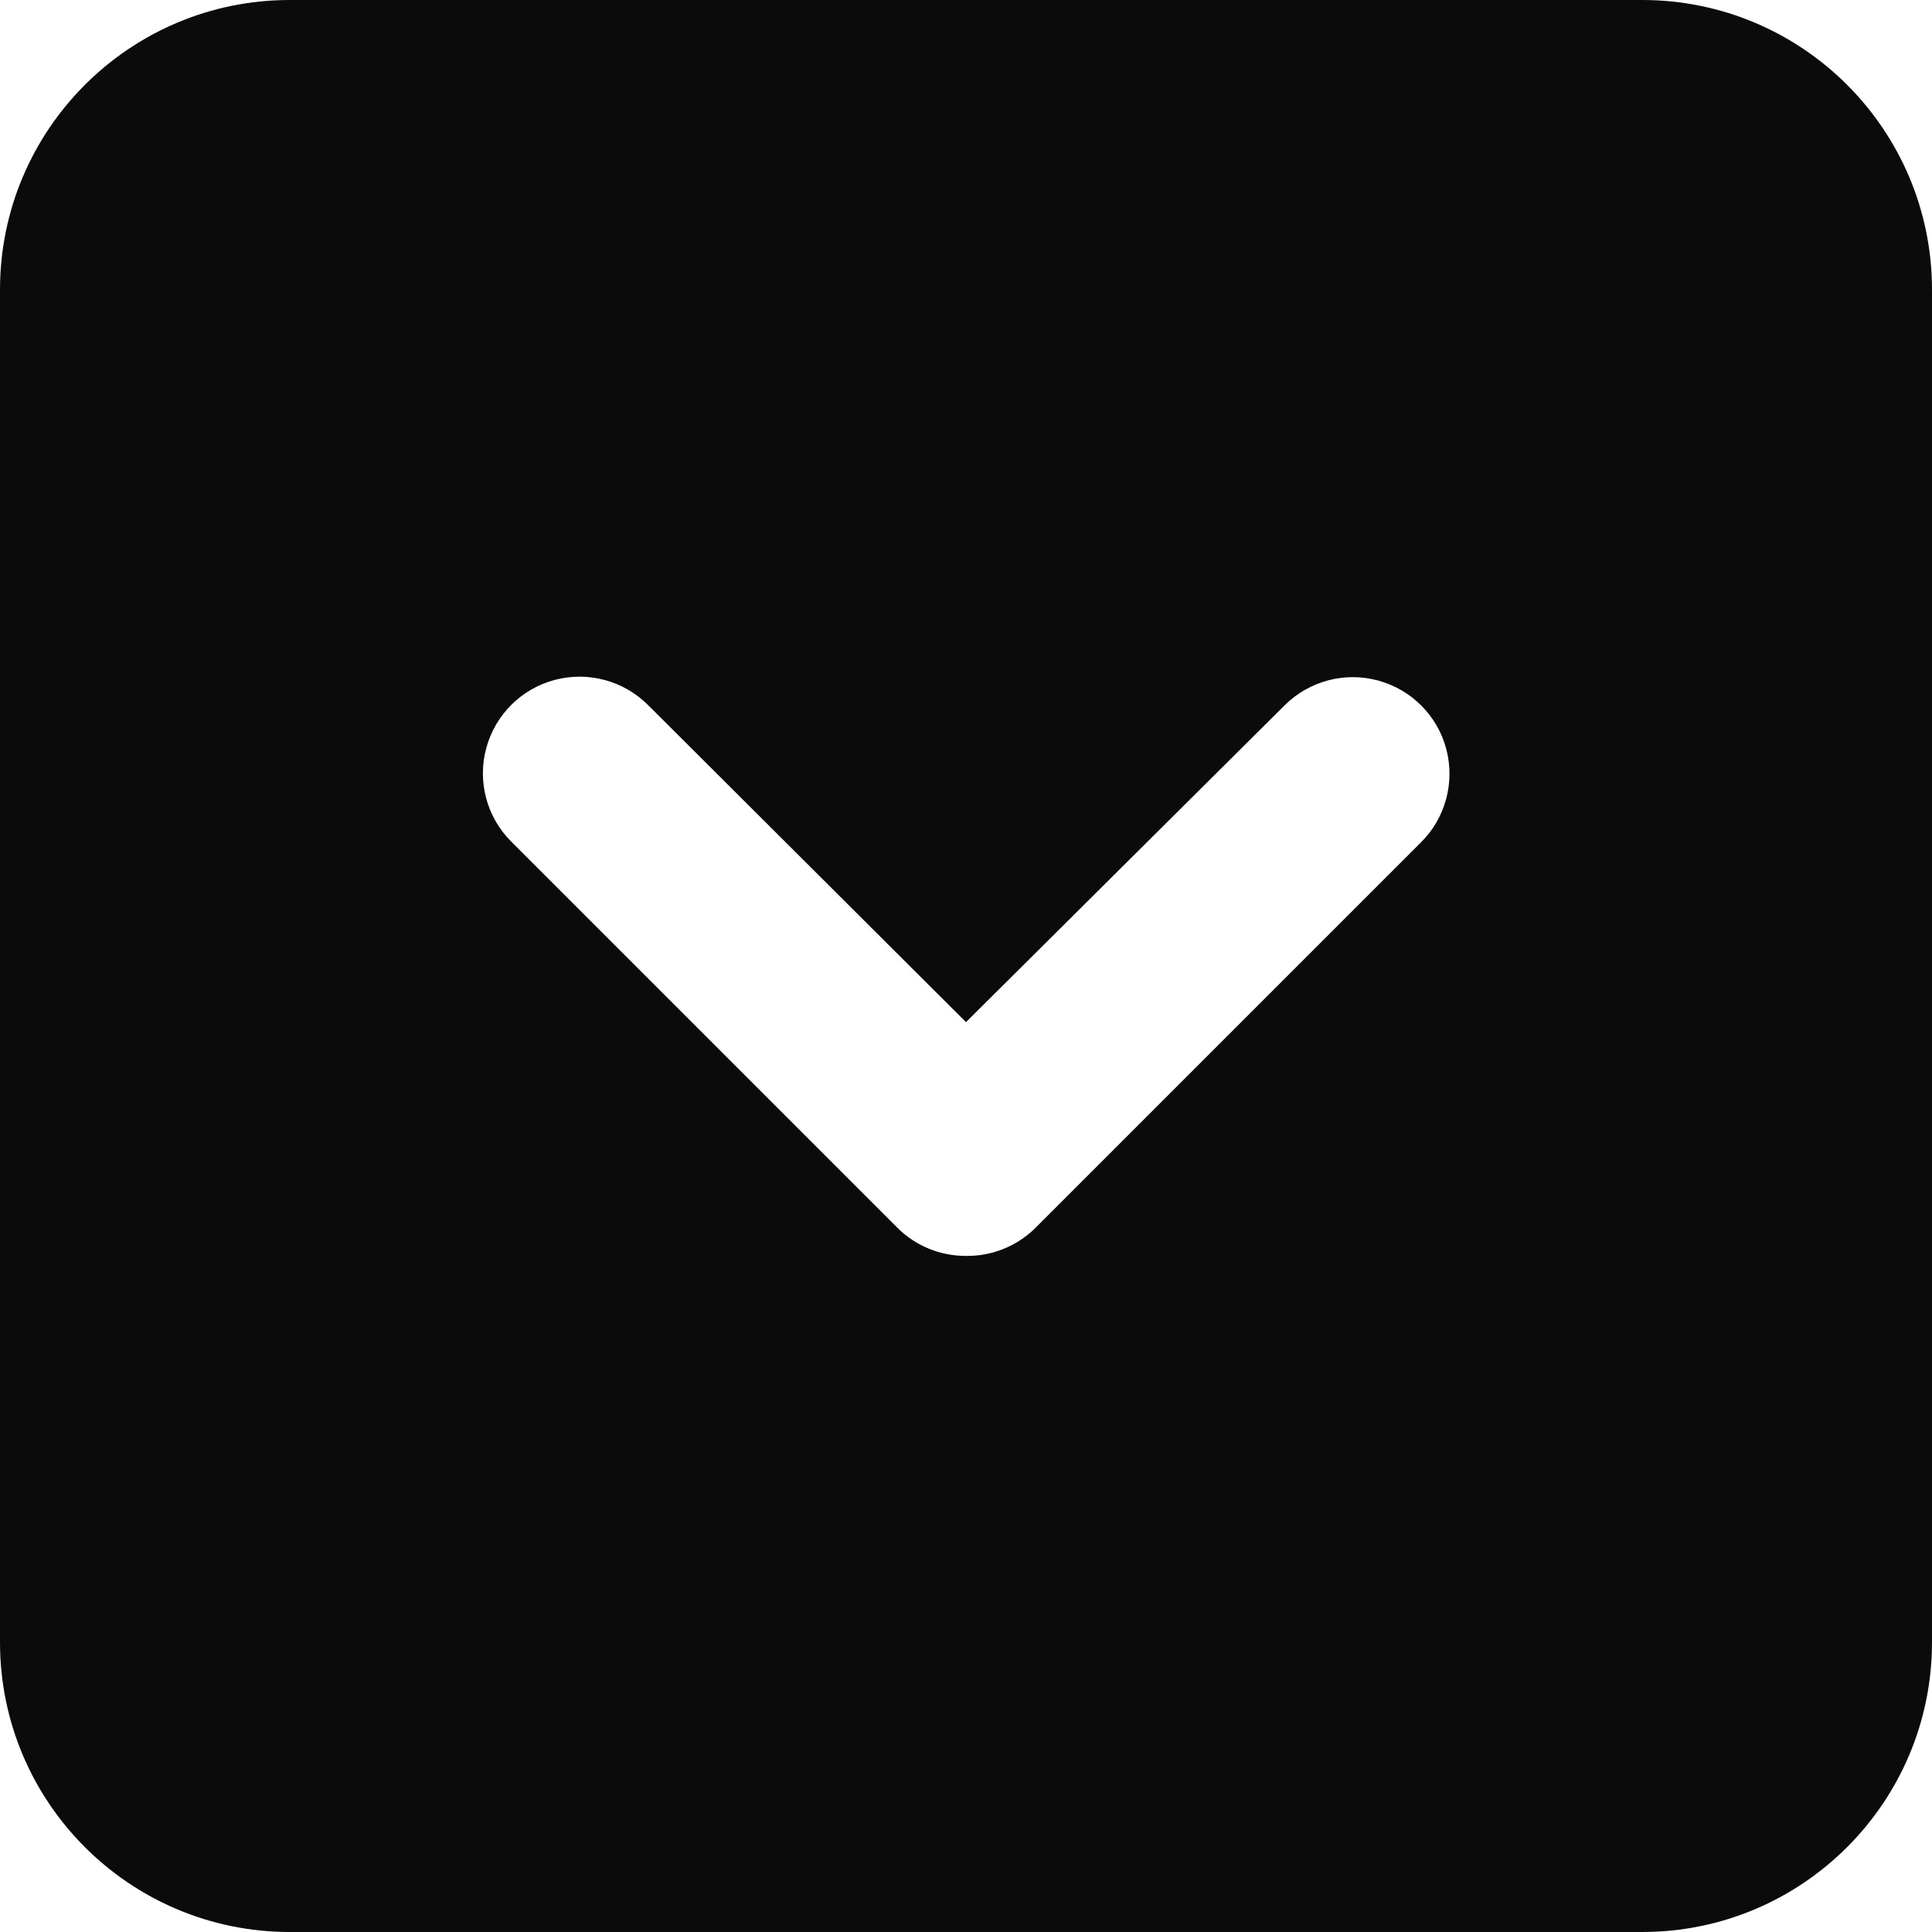<svg width="20" height="20" viewBox="0 0 20 20" fill="none" xmlns="http://www.w3.org/2000/svg">
<g id="Group">
<g id="Layer_23">
<path id="Shape" fill-rule="evenodd" clip-rule="evenodd" d="M3 0H17C18.657 0 20 1.343 20 3V17C20 18.657 18.657 20 17 20H3C1.343 20 0 18.657 0 17V3C0 1.343 1.343 0 3 0ZM10.71 12.72L14.71 8.72C14.963 8.469 15.063 8.101 14.972 7.755C14.881 7.409 14.612 7.139 14.267 7.045C13.922 6.951 13.553 7.049 13.3 7.3L10 10.581L6.71 7.3C6.458 7.047 6.09 6.947 5.744 7.038C5.398 7.129 5.128 7.398 5.034 7.743C4.94 8.088 5.038 8.457 5.29 8.71L9.29 12.71C9.478 12.898 9.734 13.002 10 13.001C10.264 13.005 10.519 12.904 10.71 12.72Z" fill="#0B0B0B"/>
</g>
</g>
</svg>
